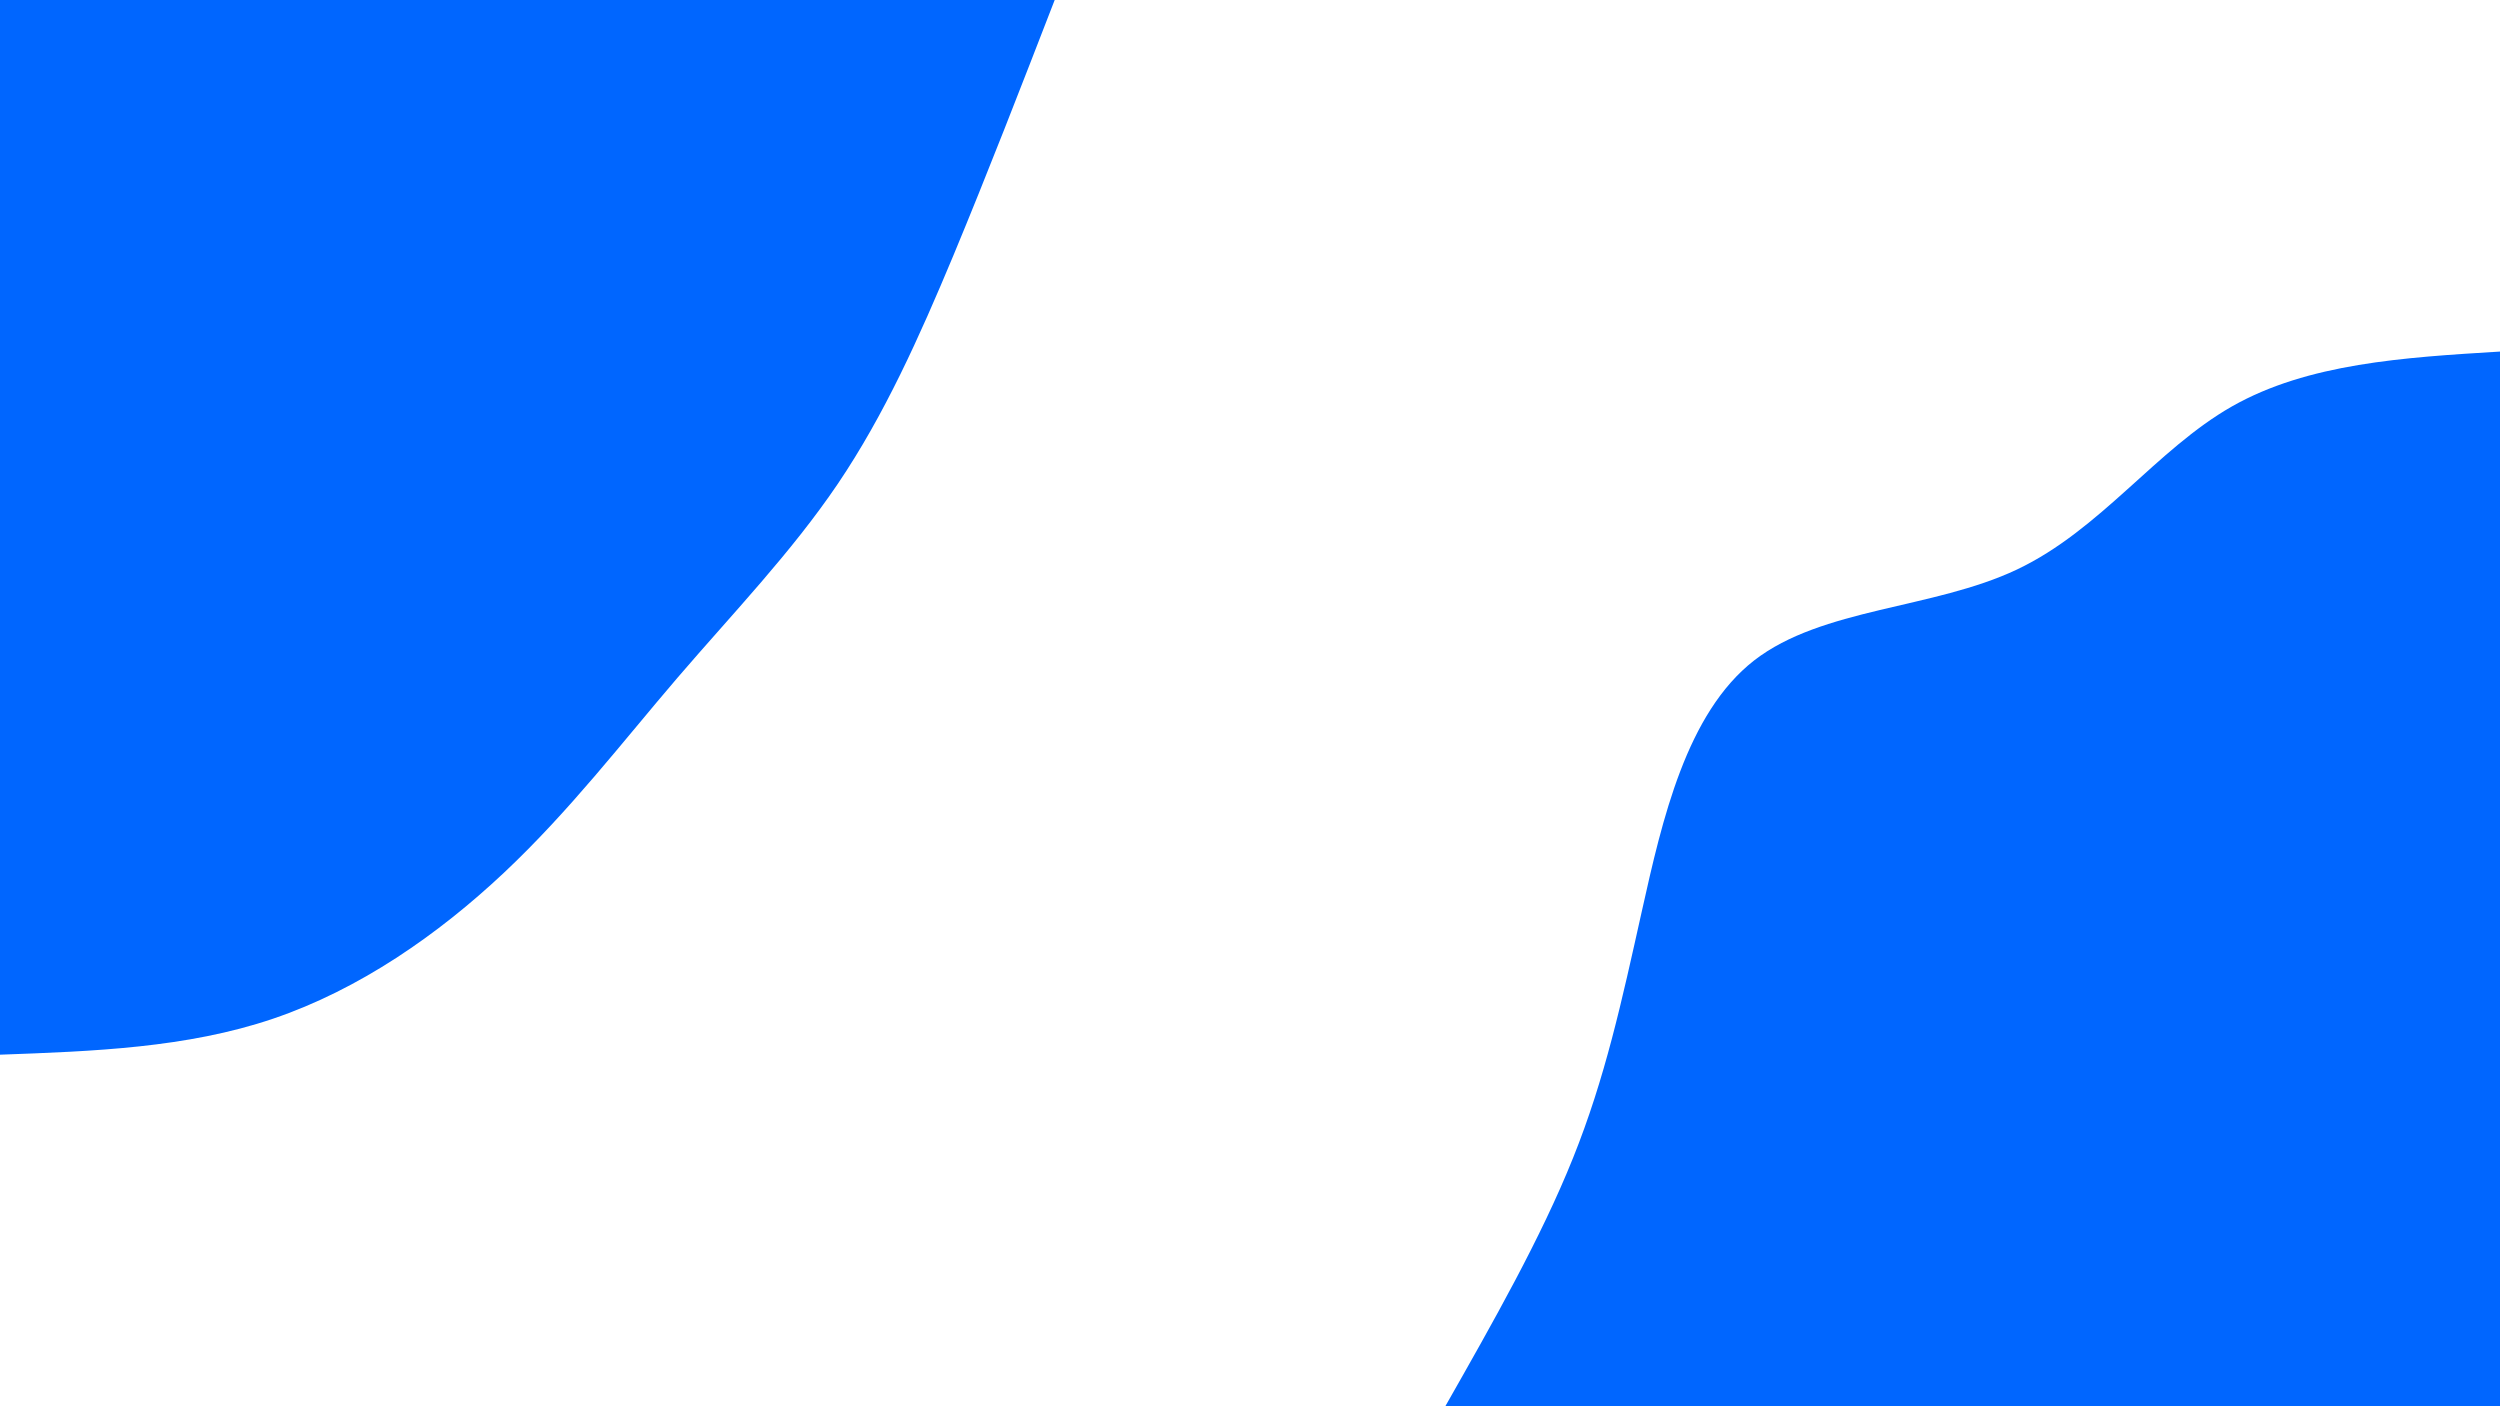 <svg id="visual" viewBox="0 0 1920 1080" width="1920" height="1080" xmlns="http://www.w3.org/2000/svg" xmlns:xlink="http://www.w3.org/1999/xlink" version="1.1"><rect x="0" y="0" width="1920" height="1080" fill="#FFFFFF"></rect><defs><linearGradient id="grad1_0" x1="43.8%" y1="100%" x2="100%" y2="0%"><stop offset="14.444%" stop-color="#ffffff" stop-opacity="1"></stop><stop offset="85.556%" stop-color="#ffffff" stop-opacity="1"></stop></linearGradient></defs><defs><linearGradient id="grad2_0" x1="0%" y1="100%" x2="56.3%" y2="0%"><stop offset="14.444%" stop-color="#ffffff" stop-opacity="1"></stop><stop offset="85.556%" stop-color="#ffffff" stop-opacity="1"></stop></linearGradient></defs><g transform="translate(1920, 1080)"><path d="M-810 0C-773.3 -64.6 -736.5 -129.3 -711.9 -190.7C-687.2 -252.2 -674.6 -310.5 -659 -380.5C-643.4 -450.5 -624.8 -532.3 -572.8 -572.8C-520.7 -613.2 -435.2 -612.2 -371 -642.6C-306.8 -673 -264 -734.8 -205.8 -767.9C-147.5 -801 -73.7 -805.5 0 -810L0 0Z" fill="#0066FF"></path></g><g transform="translate(0, 0)"><path d="M810 0C784.2 66.6 758.4 133.2 732.2 196.2C705.9 259.2 679.2 318.6 643.5 371.5C607.7 424.4 563 470.8 520.4 520.4C477.9 570 437.5 622.8 387 670.3C336.5 717.8 275.8 760 209.6 782.4C143.5 804.8 71.7 807.4 0 810L0 0Z" fill="#0066FF"></path></g></svg>